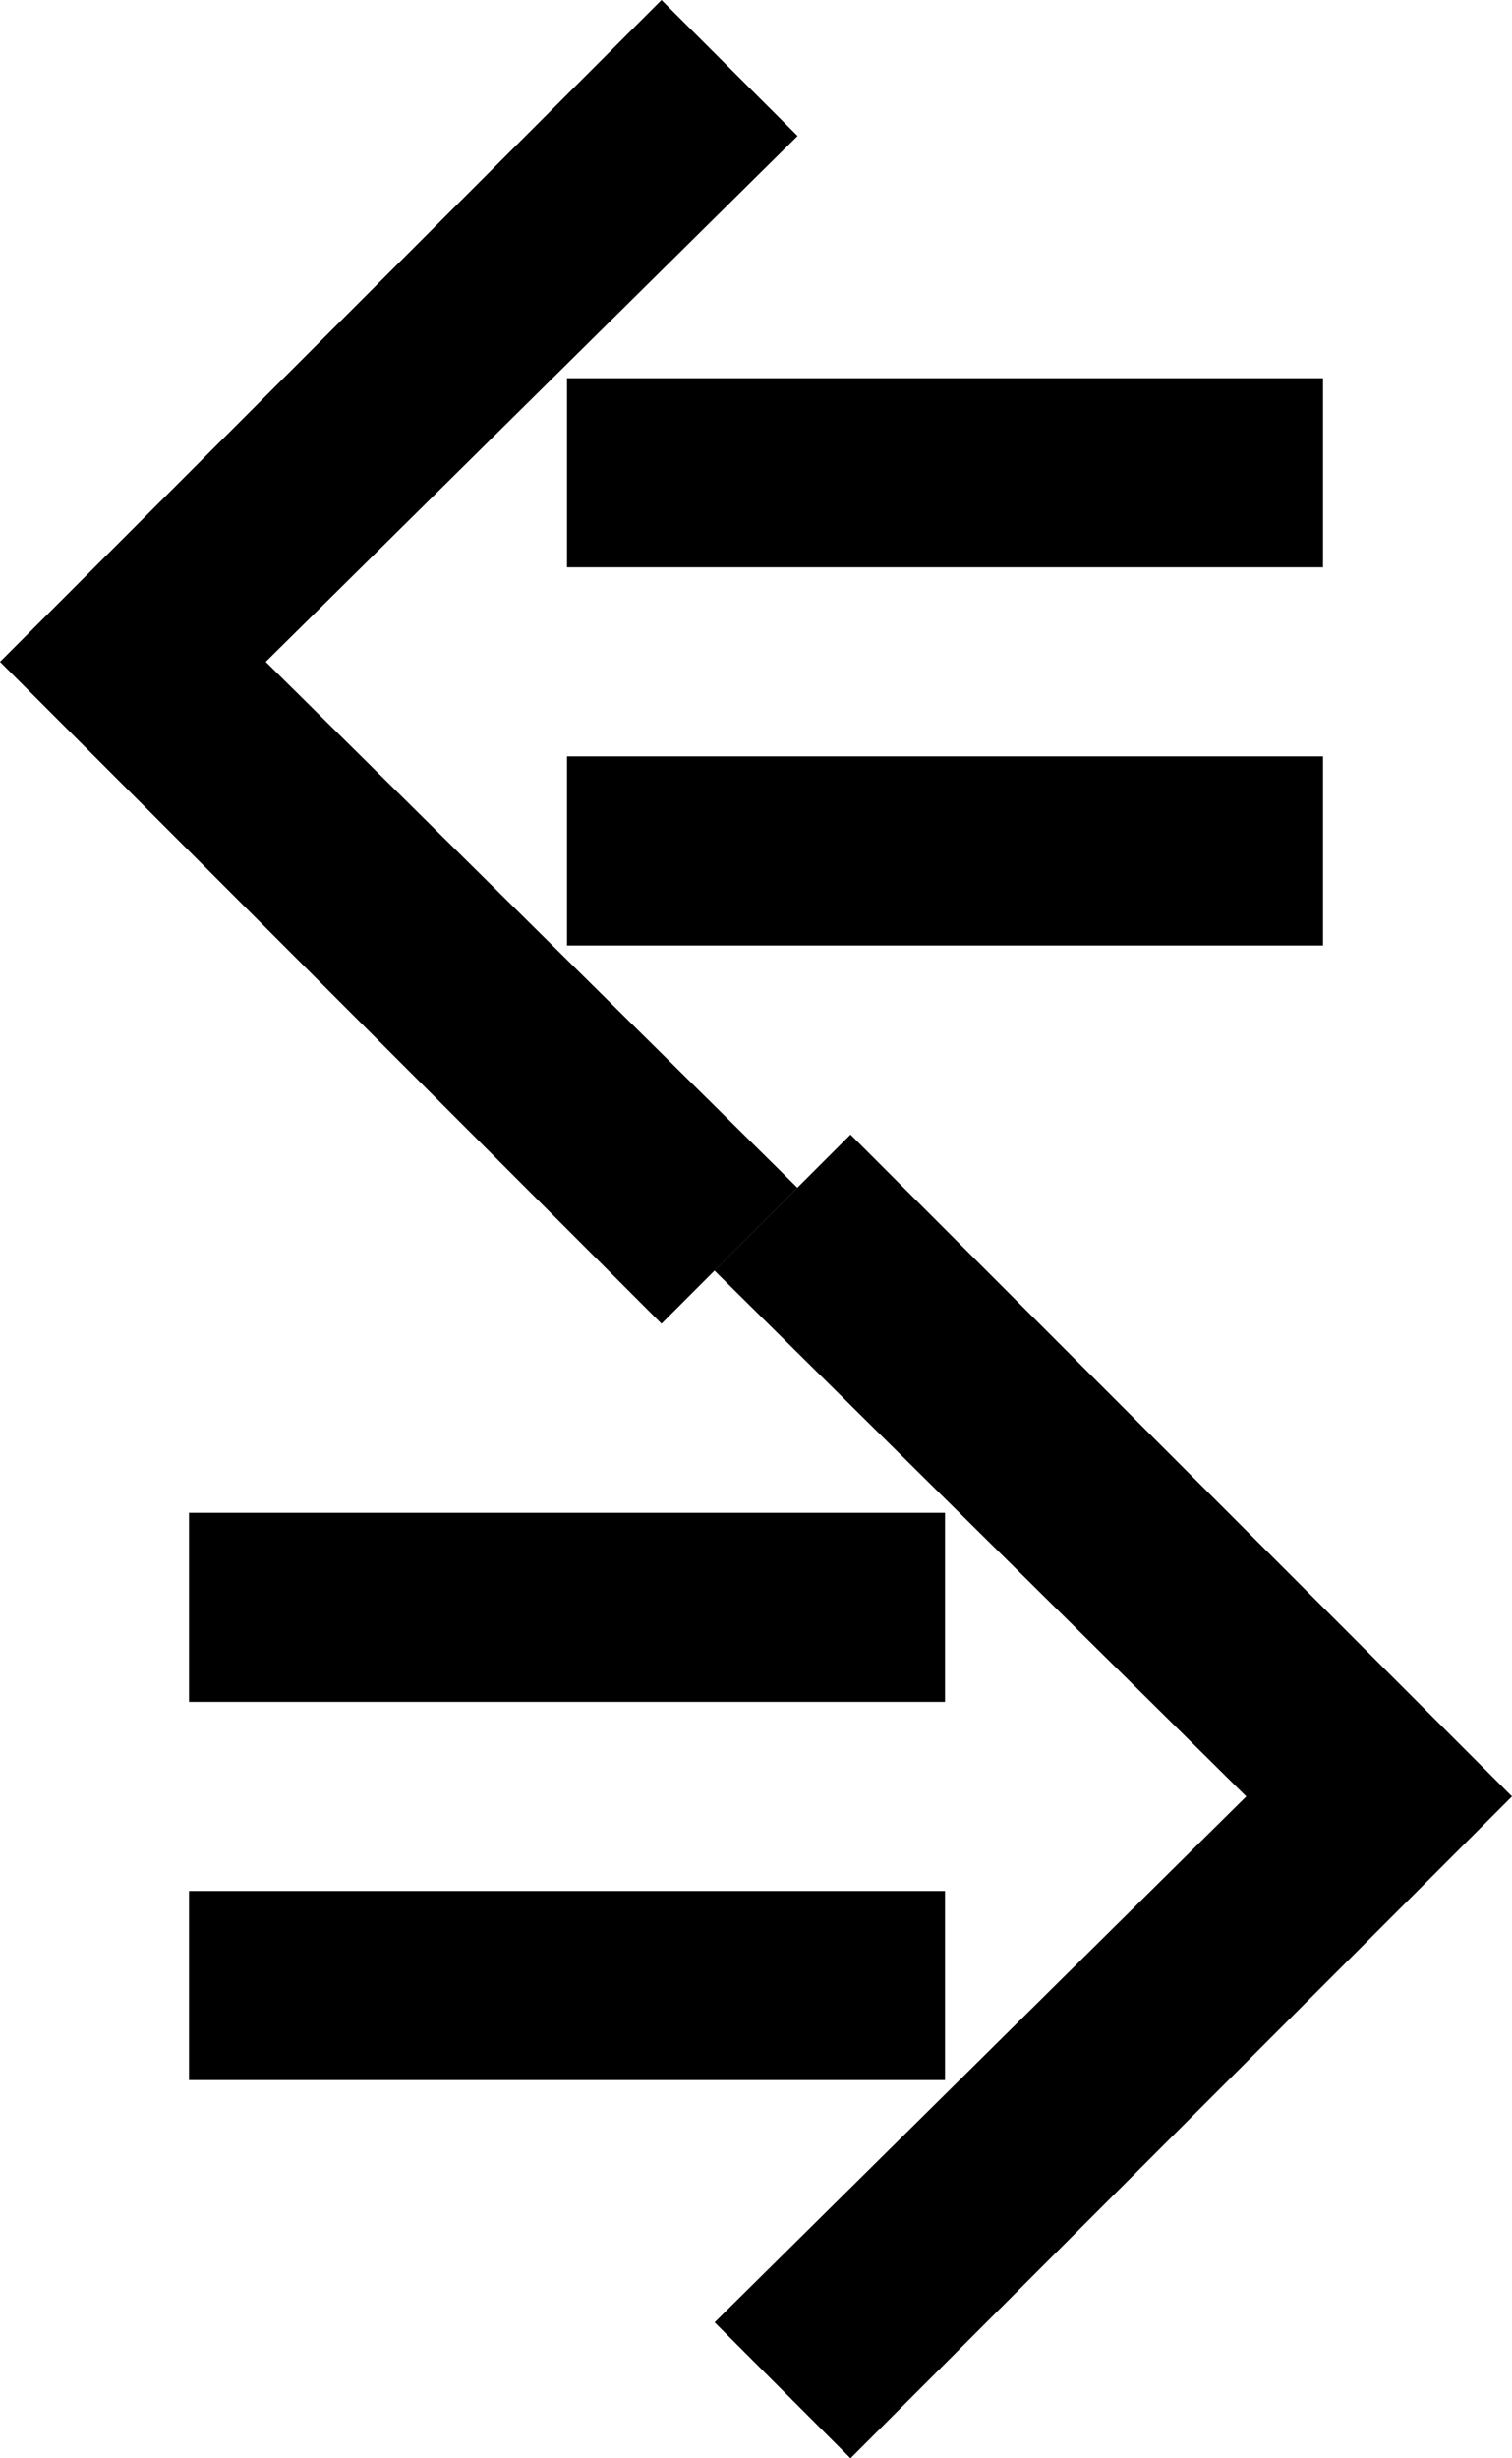 <svg xmlns="http://www.w3.org/2000/svg" version="1.0" width="8" height="13"><path d="M0 3.5L3.5 7l.719-.719L1.406 3.5 4.22.719 3.5 0 0 3.5z"/><path d="M3 5h4V4H3v1zM3 3h4V2H3v1zM8 9.5L4.5 13l-.719-.719L6.594 9.5 3.78 6.719 4.5 6 8 9.5z"/><path d="M5 11H1v-1h4v1zM5 9H1V8h4v1z"/></svg>